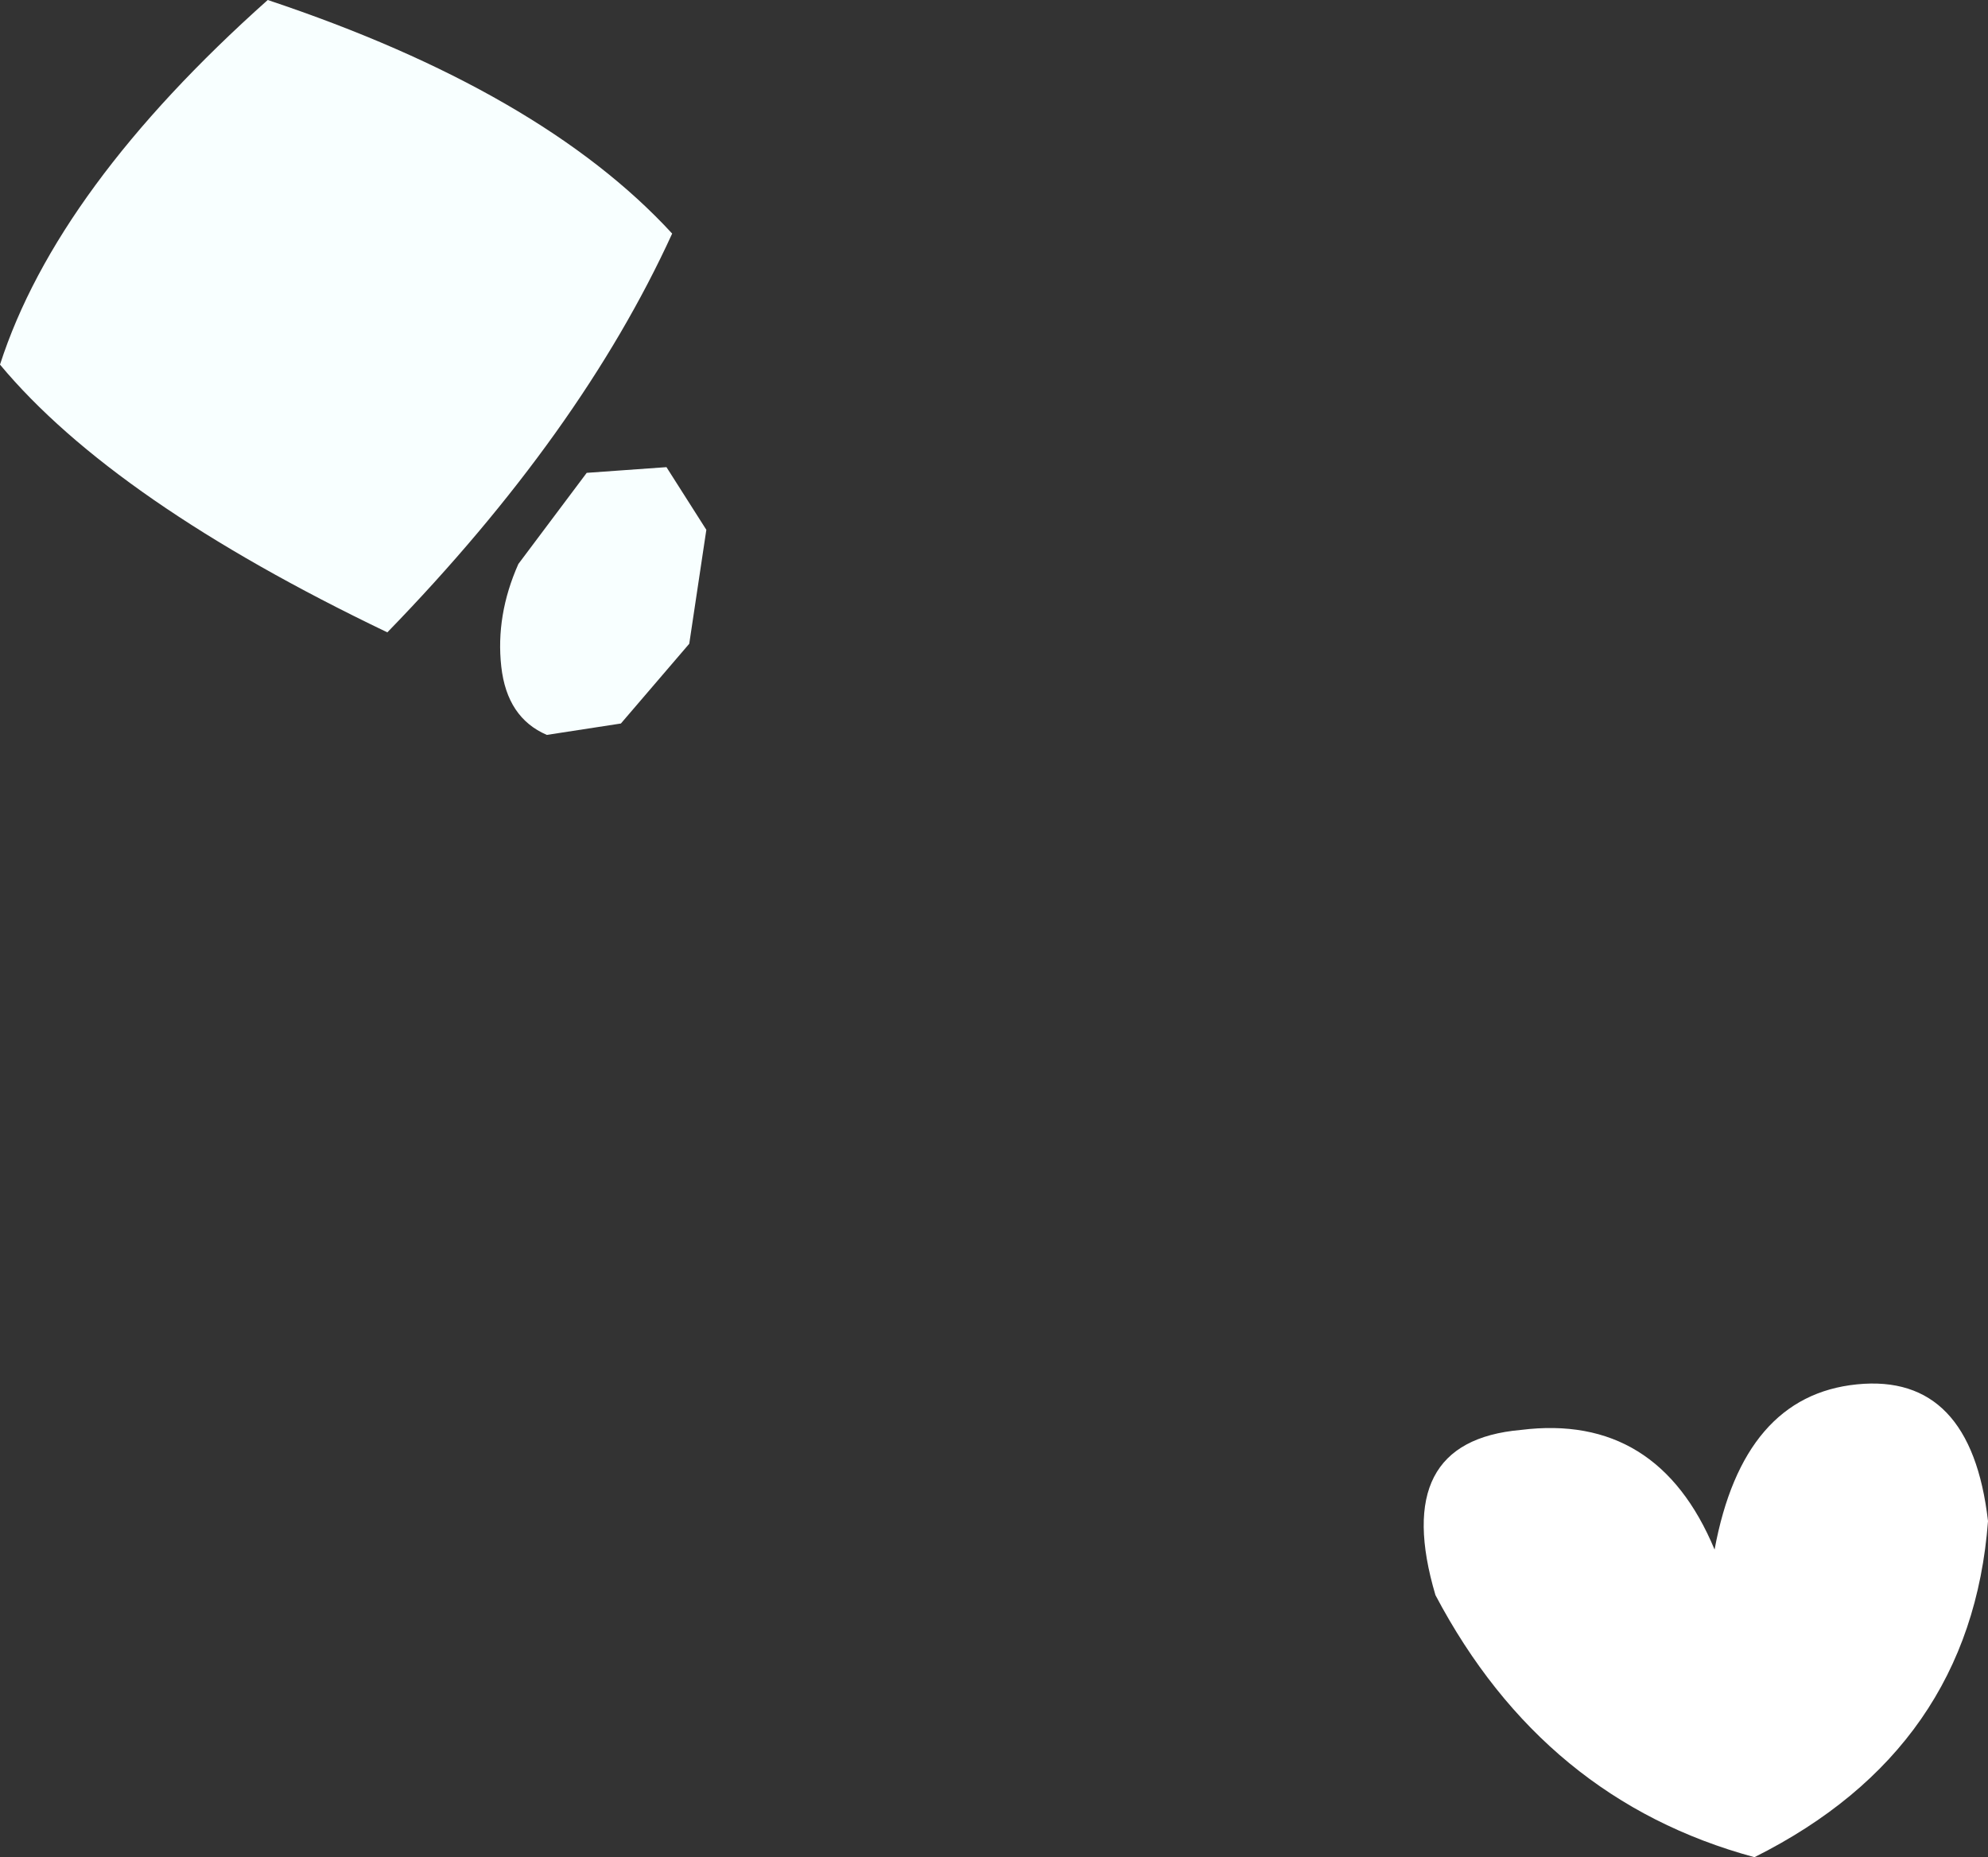 <?xml version="1.0" encoding="UTF-8" standalone="no"?>
<svg xmlns:xlink="http://www.w3.org/1999/xlink" height="16.3px" width="17.45px" xmlns="http://www.w3.org/2000/svg">
  <rect width="100%" height="100%" fill="#333333" stroke="none"/>
  <g transform="matrix(1.0, 0.0, 0.0, 1.0, 0.0, 8.15)">
    <path d="M2.35 -8.15 Q4.75 -7.35 5.9 -6.1 5.1 -4.35 3.4 -2.6 1.0 -3.75 0.0 -4.95 0.5 -6.5 2.35 -8.15 M6.05 -2.5 L5.45 -1.8 4.8 -1.7 Q4.45 -1.85 4.4 -2.3 4.35 -2.75 4.55 -3.2 L5.15 -4.0 5.85 -4.05 6.2 -3.5 6.05 -2.5" fill="#f8ffff" fill-rule="evenodd" stroke="none"/>
    <path d="M15.05 5.45 Q15.3 4.1 16.3 4.0 17.3 3.9 17.45 5.2 17.3 7.2 15.4 8.15 13.55 7.65 12.6 5.85 12.2 4.5 13.35 4.4 14.55 4.25 15.05 5.45" fill="#ffffff" fill-rule="evenodd" stroke="none"/>
  </g>
</svg>
